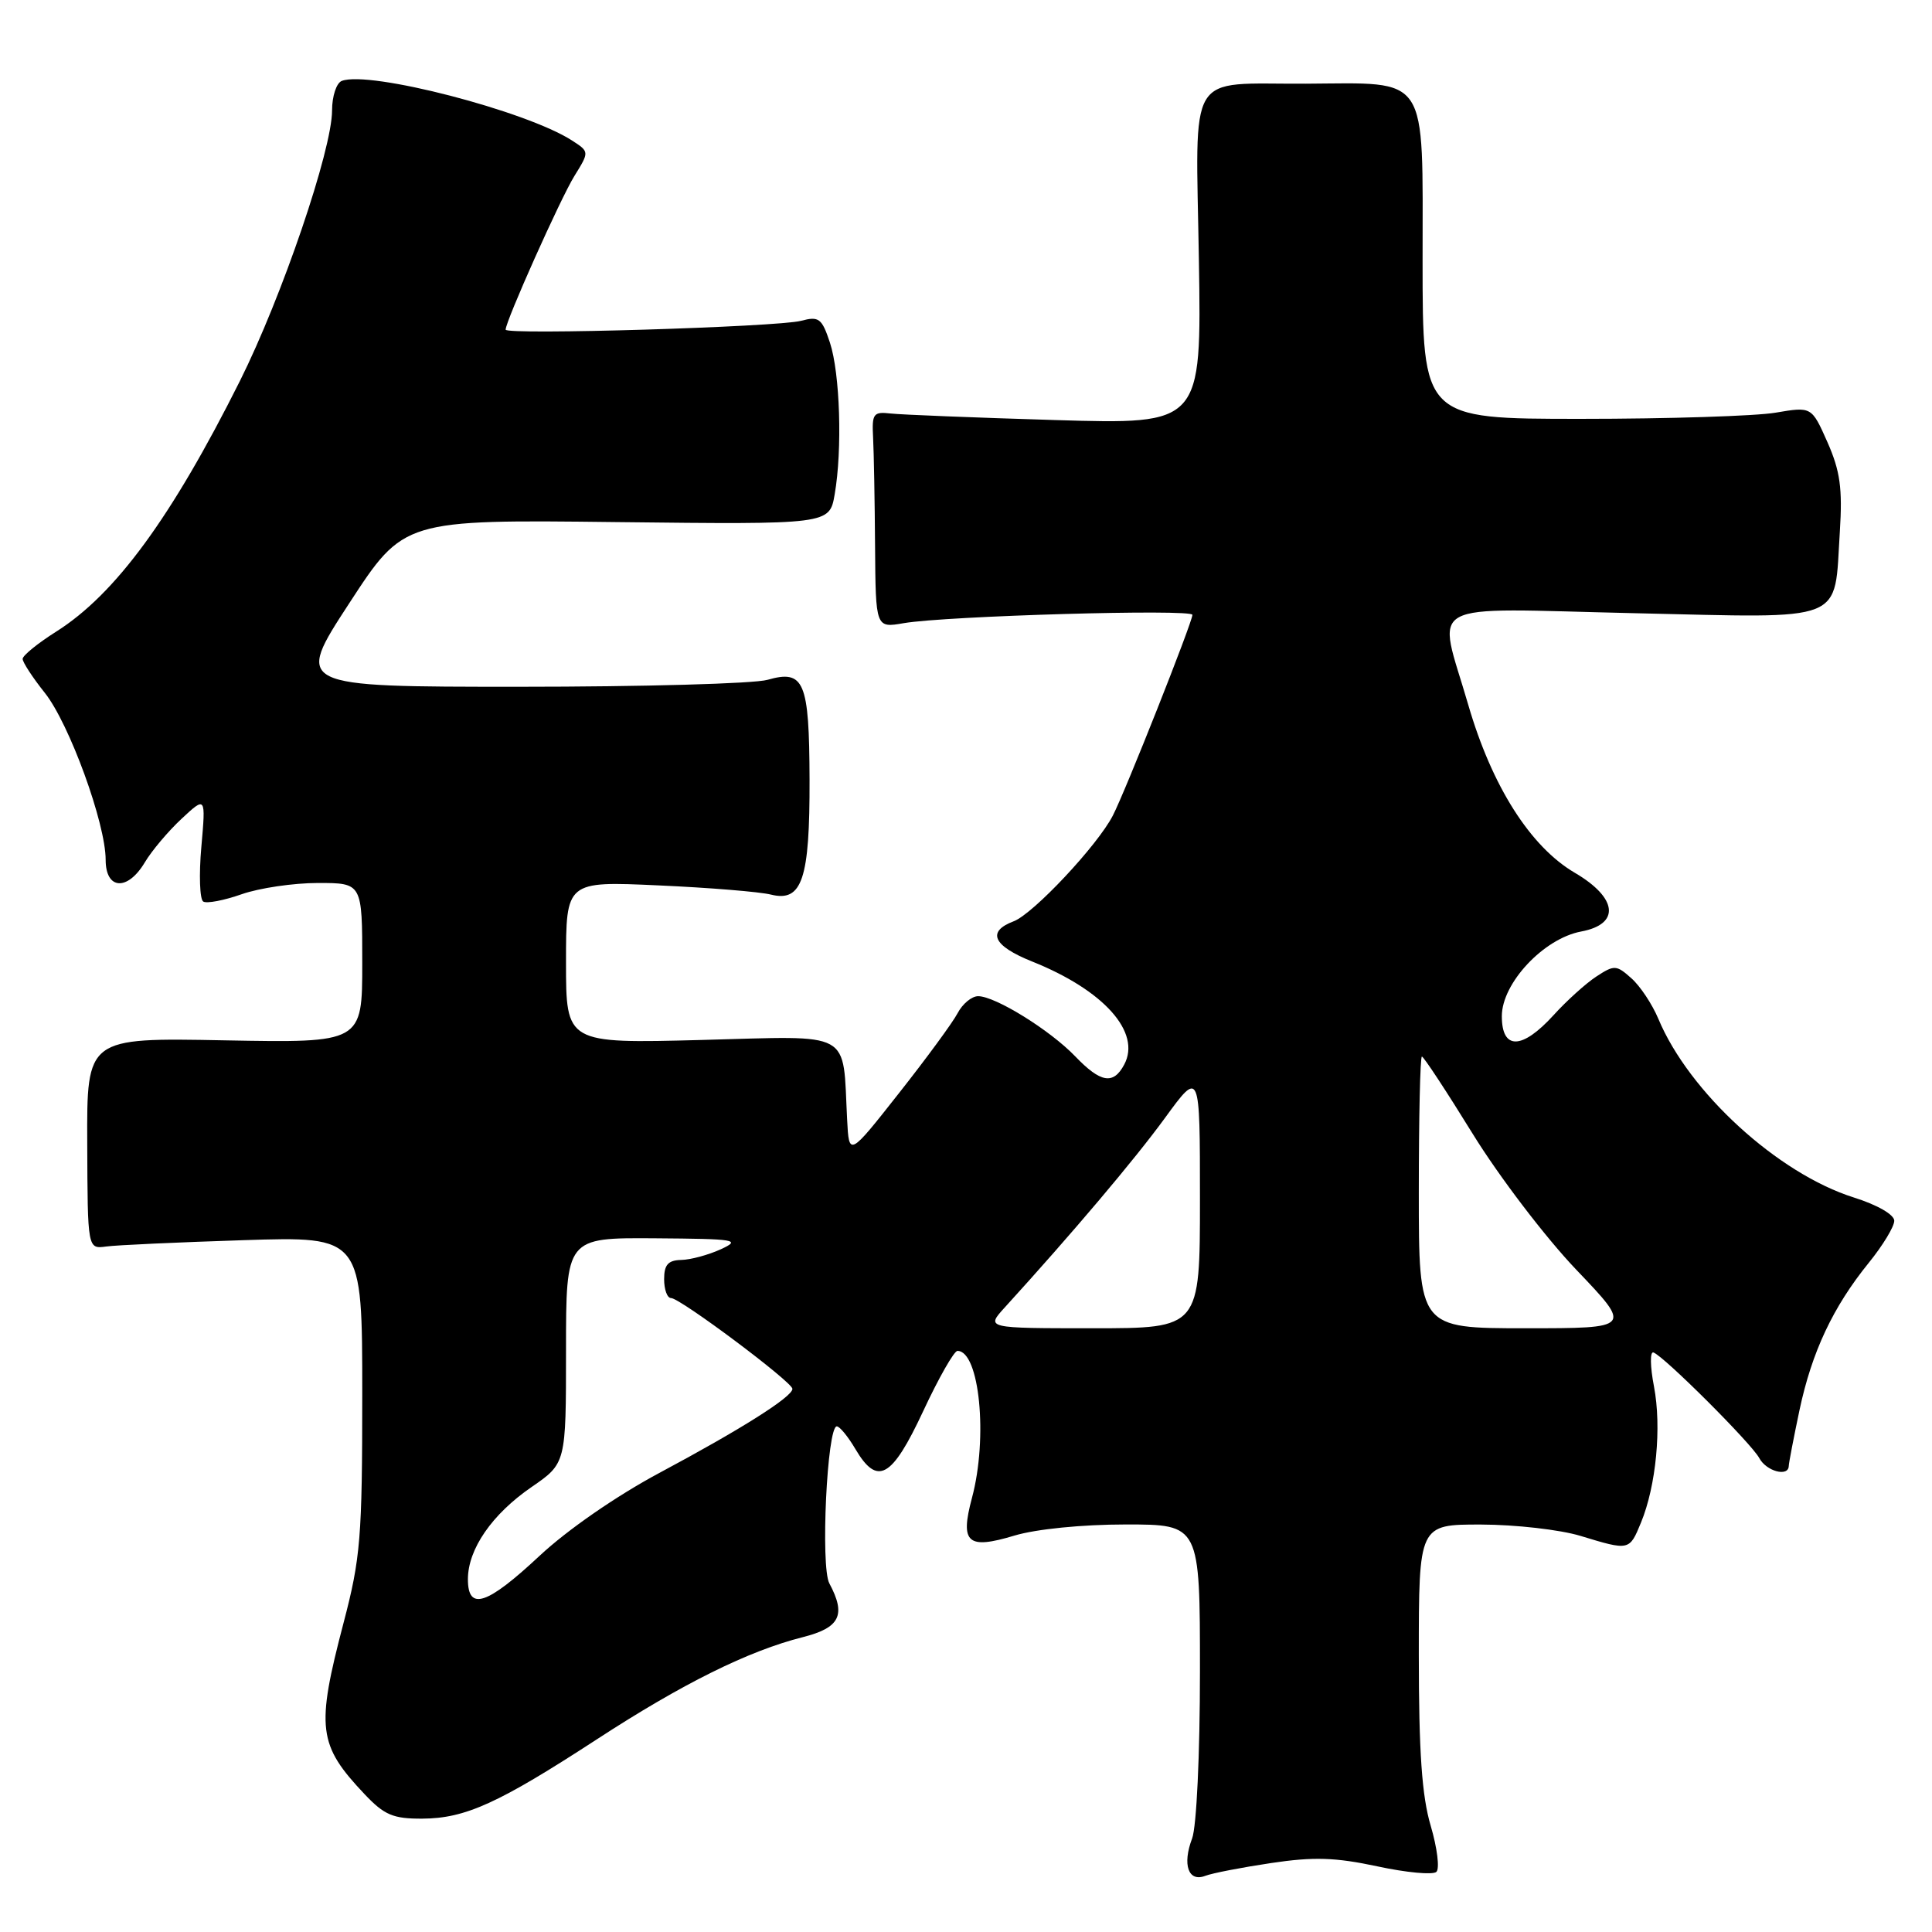 <?xml version="1.0" encoding="UTF-8" standalone="no"?>
<!DOCTYPE svg PUBLIC "-//W3C//DTD SVG 1.1//EN" "http://www.w3.org/Graphics/SVG/1.1/DTD/svg11.dtd" >
<svg xmlns="http://www.w3.org/2000/svg" xmlns:xlink="http://www.w3.org/1999/xlink" version="1.1" viewBox="0 0 256 256">
 <g >
 <path fill="currentColor"
d=" M 168.45 246.86 C 174.06 246.02 176.93 246.11 182.50 247.30 C 186.35 248.13 189.87 248.46 190.33 248.03 C 190.78 247.60 190.44 244.86 189.58 241.94 C 188.41 238.01 188.00 232.17 188.00 219.32 C 188.00 202.00 188.00 202.00 196.25 202.01 C 200.79 202.02 206.71 202.69 209.41 203.51 C 215.92 205.49 215.90 205.49 217.44 201.75 C 219.45 196.87 220.19 189.09 219.16 183.71 C 218.65 181.07 218.62 179.05 219.09 179.21 C 220.48 179.69 232.07 191.26 233.11 193.20 C 234.05 194.96 236.98 195.74 237.02 194.25 C 237.03 193.84 237.67 190.51 238.44 186.86 C 240.08 179.13 242.88 173.18 247.62 167.33 C 249.48 165.04 251.00 162.53 251.00 161.76 C 251.00 160.95 248.77 159.66 245.66 158.68 C 235.59 155.51 223.80 144.73 219.74 135.00 C 218.93 133.07 217.33 130.65 216.16 129.62 C 214.18 127.85 213.90 127.84 211.53 129.39 C 210.15 130.29 207.59 132.60 205.85 134.52 C 201.67 139.11 199.00 139.16 199.00 134.65 C 199.00 130.28 204.54 124.36 209.51 123.43 C 214.72 122.46 214.35 118.98 208.69 115.66 C 202.77 112.20 197.68 104.16 194.55 93.39 C 190.46 79.27 188.04 80.61 216.52 81.25 C 245.01 81.89 243.00 82.69 243.79 70.42 C 244.15 64.71 243.83 62.41 242.15 58.60 C 240.05 53.87 240.05 53.87 235.28 54.68 C 232.65 55.13 221.05 55.50 209.50 55.50 C 188.50 55.50 188.50 55.50 188.50 34.53 C 188.50 9.50 189.49 11.00 173.00 11.09 C 157.07 11.17 158.45 8.88 158.86 34.47 C 159.21 56.24 159.21 56.24 139.85 55.66 C 129.21 55.34 119.38 54.95 118.00 54.79 C 115.72 54.53 115.52 54.81 115.69 58.00 C 115.79 59.92 115.91 66.39 115.95 72.36 C 116.03 83.22 116.03 83.22 119.76 82.57 C 125.39 81.61 158.00 80.67 158.00 81.47 C 158.00 82.43 149.11 104.87 147.46 108.06 C 145.43 112.02 136.92 121.08 134.33 122.07 C 130.71 123.44 131.57 125.32 136.75 127.40 C 146.26 131.20 151.26 136.79 148.96 141.07 C 147.52 143.77 145.84 143.48 142.47 139.97 C 139.14 136.50 131.88 132.00 129.61 132.00 C 128.76 132.00 127.54 133.01 126.89 134.25 C 126.24 135.49 122.73 140.27 119.10 144.87 C 112.50 153.25 112.50 153.25 112.25 148.37 C 111.63 136.38 113.25 137.27 92.99 137.80 C 75.00 138.27 75.00 138.27 75.00 127.51 C 75.00 116.76 75.00 116.76 87.25 117.32 C 93.99 117.62 100.70 118.17 102.16 118.54 C 106.28 119.56 107.31 116.51 107.27 103.28 C 107.23 90.28 106.56 88.69 101.70 90.08 C 99.95 90.59 85.14 91.00 68.79 91.00 C 39.06 91.00 39.06 91.00 46.28 79.93 C 53.50 68.85 53.50 68.85 81.70 69.18 C 109.91 69.50 109.91 69.50 110.60 65.50 C 111.63 59.58 111.31 49.48 109.97 45.40 C 108.90 42.17 108.51 41.88 106.14 42.51 C 103.00 43.33 67.00 44.42 67.00 43.68 C 67.00 42.55 74.26 26.31 76.11 23.32 C 78.10 20.11 78.10 20.11 75.80 18.62 C 69.75 14.71 48.94 9.32 45.29 10.72 C 44.58 10.99 44.00 12.75 44.00 14.63 C 44.00 19.85 37.36 39.34 31.78 50.50 C 22.72 68.59 15.29 78.74 7.45 83.69 C 5.00 85.24 3.00 86.86 3.00 87.31 C 3.00 87.75 4.32 89.78 5.94 91.81 C 9.18 95.88 14.00 109.10 14.00 113.93 C 14.00 117.92 16.91 118.10 19.20 114.25 C 20.10 112.74 22.28 110.15 24.05 108.50 C 27.27 105.50 27.27 105.50 26.68 112.22 C 26.35 115.91 26.47 119.17 26.93 119.46 C 27.40 119.75 29.69 119.31 32.02 118.49 C 34.35 117.67 38.89 117.00 42.13 117.00 C 48.00 117.00 48.00 117.00 48.00 127.60 C 48.00 138.19 48.00 138.19 29.75 137.85 C 11.50 137.50 11.50 137.50 11.56 151.50 C 11.61 165.50 11.61 165.50 14.06 165.17 C 15.40 164.98 23.59 164.61 32.25 164.33 C 48.00 163.82 48.00 163.82 48.00 184.71 C 48.00 203.75 47.78 206.44 45.52 215.05 C 41.86 229.00 42.13 231.21 48.32 237.75 C 50.92 240.50 52.09 241.00 55.95 240.98 C 61.67 240.95 66.04 238.96 79.10 230.46 C 90.43 223.08 99.19 218.74 106.38 216.93 C 111.31 215.68 112.14 214.00 109.89 209.80 C 108.71 207.59 109.59 189.00 110.88 189.00 C 111.26 189.00 112.37 190.35 113.34 192.00 C 116.26 196.95 118.17 195.89 122.32 187.00 C 124.37 182.60 126.42 179.00 126.87 179.00 C 129.79 179.00 130.93 190.50 128.79 198.48 C 127.19 204.47 128.19 205.35 134.43 203.47 C 137.30 202.61 143.38 202.00 149.16 202.00 C 159.00 202.00 159.00 202.00 159.00 221.43 C 159.00 232.48 158.55 242.05 157.96 243.61 C 156.64 247.08 157.46 249.42 159.70 248.56 C 160.63 248.20 164.57 247.44 168.45 246.86 Z  M 62.00 209.25 C 62.01 205.26 65.19 200.65 70.42 197.05 C 75.00 193.90 75.00 193.90 75.00 178.95 C 75.00 164.00 75.00 164.00 86.75 164.08 C 97.54 164.16 98.25 164.27 95.50 165.54 C 93.85 166.29 91.49 166.93 90.25 166.95 C 88.53 166.99 88.00 167.59 88.00 169.50 C 88.00 170.88 88.41 172.00 88.92 172.00 C 90.13 172.00 105.00 183.13 105.00 184.03 C 105.00 185.09 98.17 189.40 87.37 195.17 C 81.67 198.22 75.18 202.71 71.49 206.16 C 64.51 212.68 62.00 213.50 62.00 209.25 Z  M 133.13 173.25 C 142.10 163.40 150.37 153.62 154.36 148.14 C 159.00 141.78 159.00 141.78 159.00 158.89 C 159.00 176.00 159.00 176.00 144.81 176.00 C 130.63 176.00 130.63 176.00 133.13 173.25 Z  M 188.00 158.00 C 188.00 148.10 188.18 140.00 188.41 140.00 C 188.64 140.00 191.67 144.61 195.15 150.25 C 198.63 155.89 204.80 163.99 208.87 168.25 C 216.27 176.00 216.27 176.00 202.13 176.00 C 188.00 176.00 188.00 176.00 188.00 158.00 Z "/>
</g>
</svg>